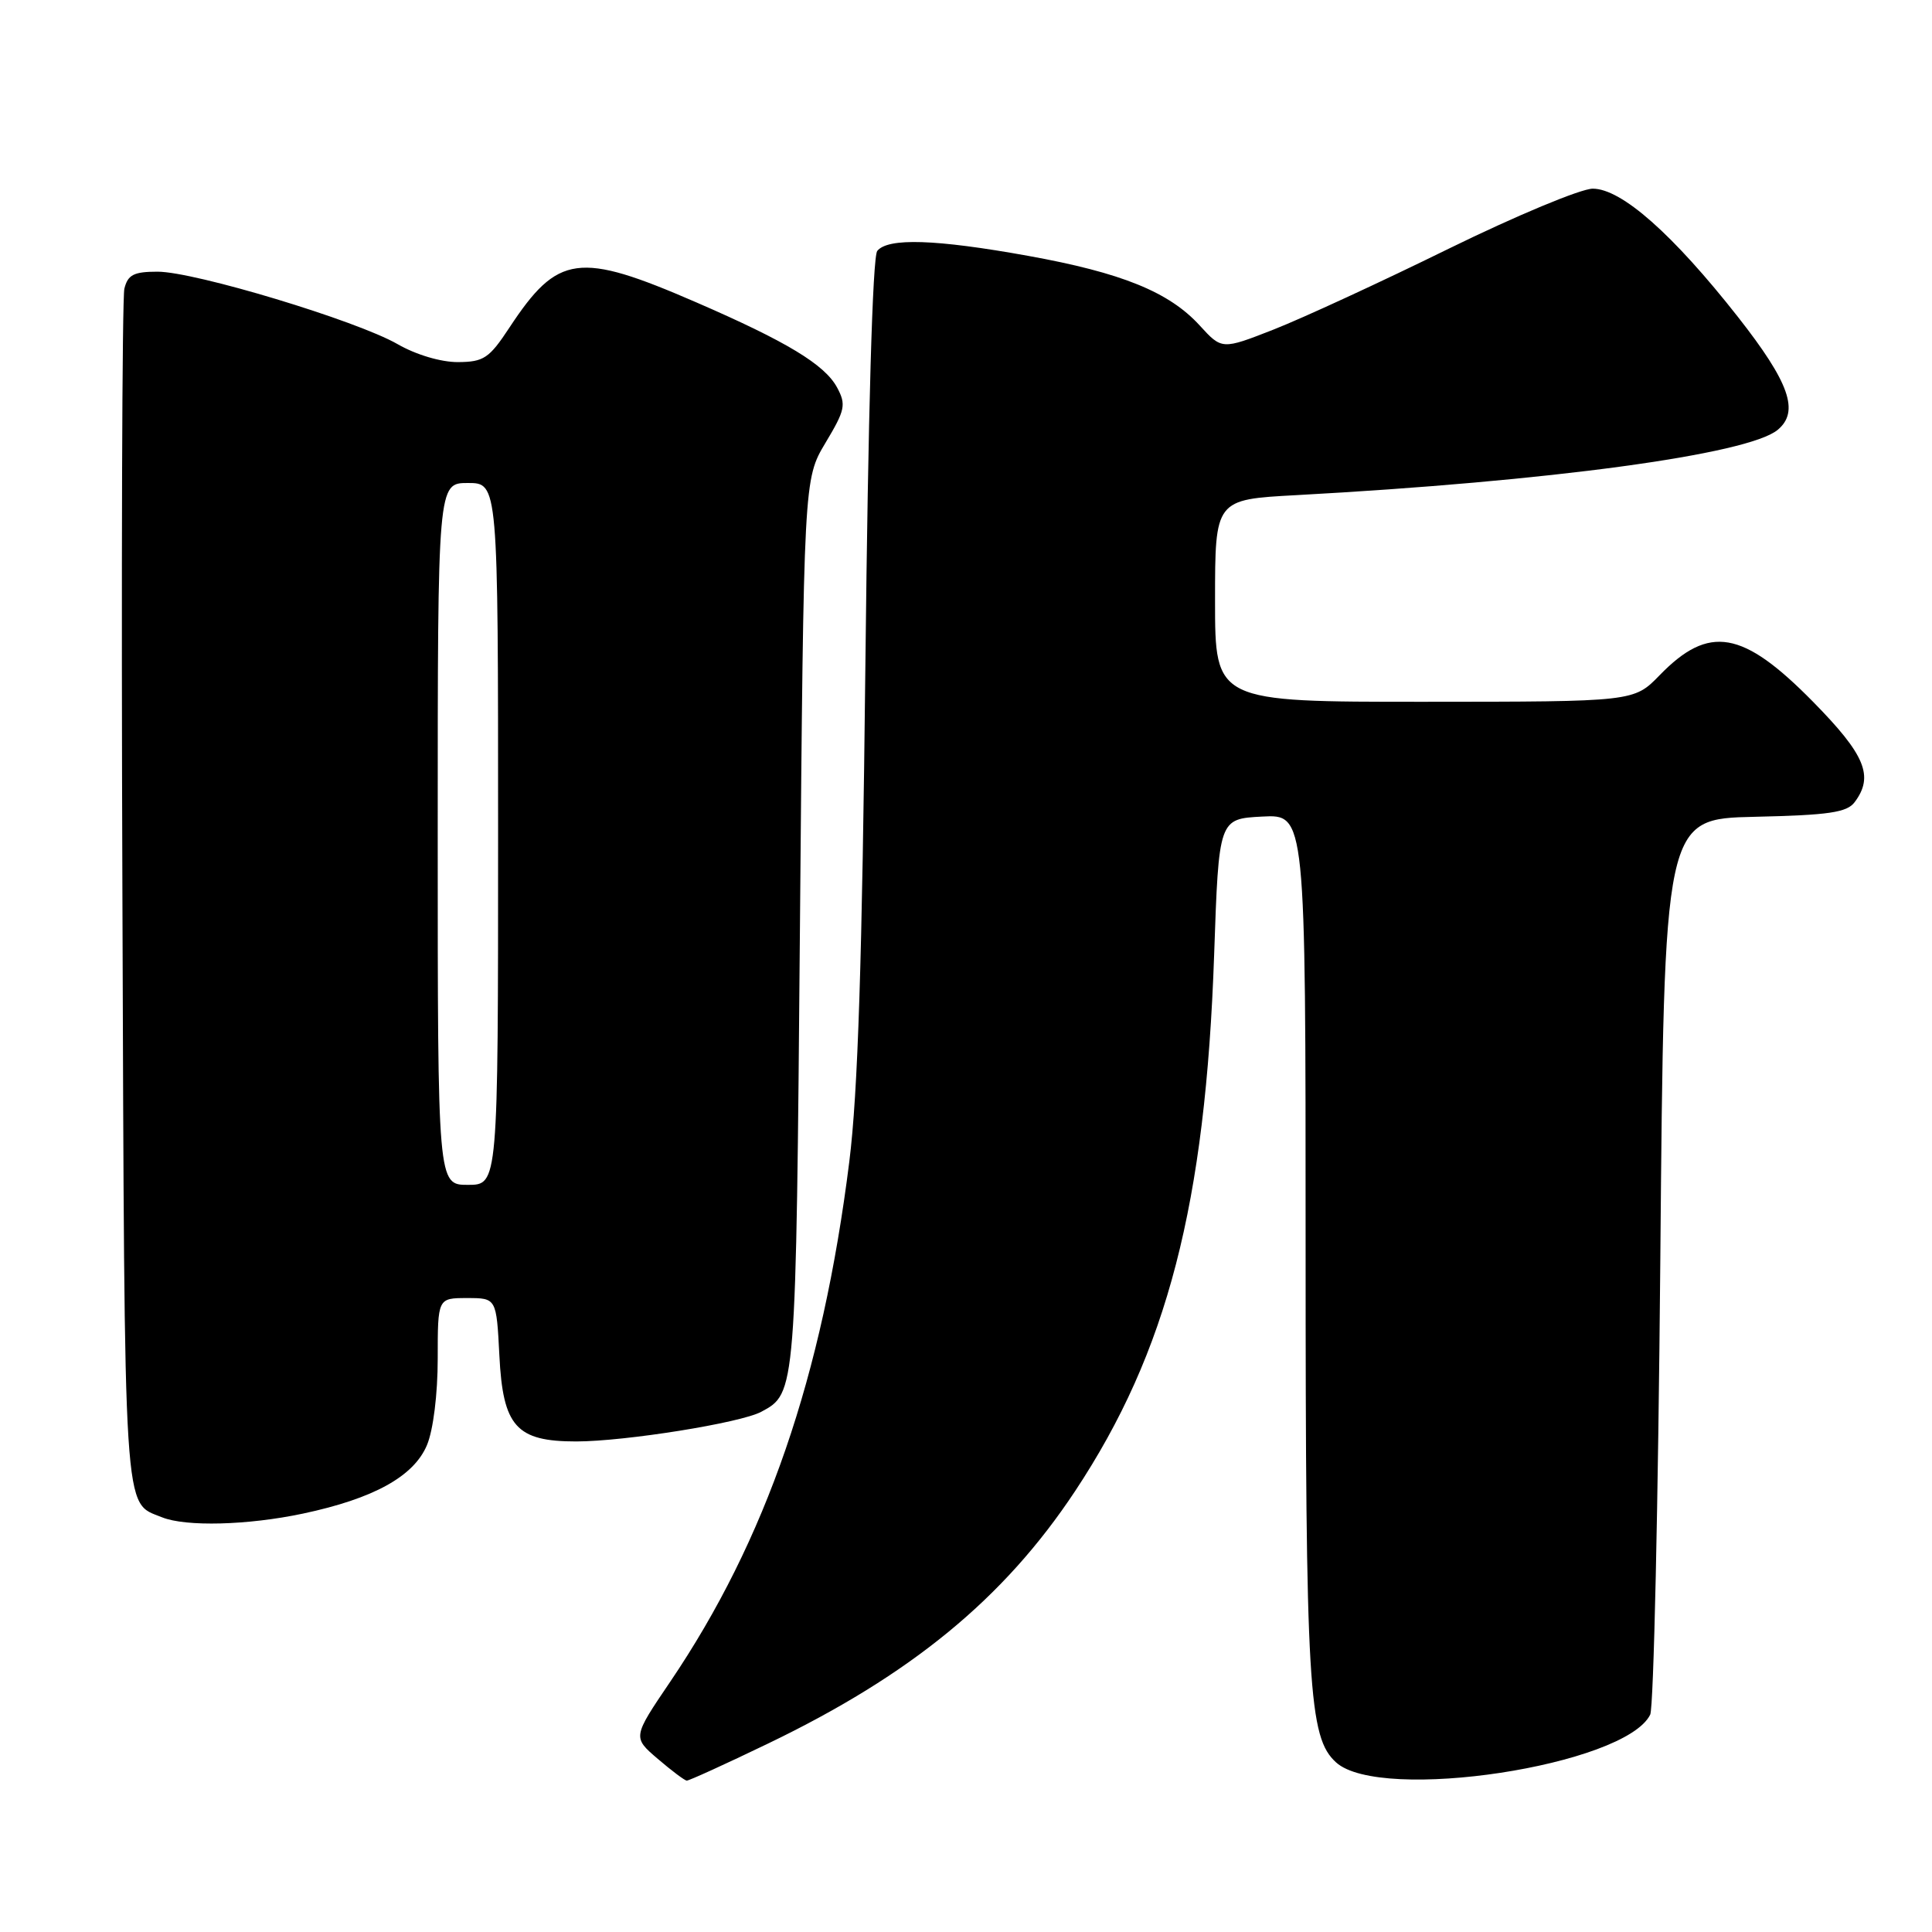 <?xml version="1.0" encoding="UTF-8" standalone="no"?>
<!DOCTYPE svg PUBLIC "-//W3C//DTD SVG 1.1//EN" "http://www.w3.org/Graphics/SVG/1.1/DTD/svg11.dtd" >
<svg xmlns="http://www.w3.org/2000/svg" xmlns:xlink="http://www.w3.org/1999/xlink" version="1.1" viewBox="0 0 256 256">
 <g >
 <path fill="currentColor"
d=" M 101.73 231.05 C 120.73 221.91 133.03 211.81 142.45 197.59 C 154.66 179.16 159.74 159.55 160.88 126.50 C 161.50 108.50 161.50 108.50 167.25 108.20 C 173.00 107.90 173.00 107.90 173.00 164.90 C 173.00 223.76 173.38 230.22 177.04 233.53 C 182.95 238.88 215.33 233.96 218.66 227.20 C 219.12 226.27 219.72 199.18 220.00 167.00 C 220.50 108.50 220.50 108.50 232.50 108.23 C 242.33 108.01 244.73 107.66 245.75 106.29 C 248.33 102.85 247.17 100.04 240.25 93.00 C 230.91 83.50 226.46 82.73 219.91 89.47 C 216.50 92.98 216.50 92.98 188.75 92.99 C 161.00 93.00 161.00 93.00 161.00 79.60 C 161.00 66.19 161.00 66.19 171.75 65.61 C 205.25 63.79 231.62 60.22 235.55 56.96 C 238.47 54.54 237.12 50.70 230.29 42.00 C 221.66 31.02 214.85 25.00 211.05 25.00 C 209.47 25.00 200.87 28.59 191.93 32.97 C 183.00 37.36 172.59 42.16 168.80 43.65 C 161.91 46.35 161.91 46.35 158.96 43.12 C 154.91 38.69 148.64 36.14 136.22 33.90 C 123.97 31.69 117.65 31.49 116.24 33.25 C 115.62 34.03 115.03 54.70 114.67 88.00 C 114.24 127.38 113.68 144.77 112.54 153.90 C 108.97 182.43 101.51 204.08 88.80 222.85 C 83.82 230.20 83.82 230.20 87.16 233.06 C 89.00 234.63 90.72 235.93 91.00 235.94 C 91.28 235.96 96.11 233.76 101.73 231.05 Z  M 40.14 200.56 C 49.52 198.57 54.84 195.63 56.58 191.47 C 57.41 189.48 58.00 184.72 58.00 180.03 C 58.00 172.00 58.00 172.00 61.89 172.00 C 65.78 172.00 65.78 172.00 66.17 179.61 C 66.64 189.03 68.40 191.00 76.36 191.00 C 82.84 190.99 98.11 188.55 100.87 187.07 C 105.48 184.60 105.47 184.71 106.00 122.50 C 106.50 63.50 106.50 63.50 109.38 58.68 C 111.99 54.33 112.14 53.62 110.92 51.35 C 109.29 48.31 104.24 45.26 92.23 40.05 C 76.67 33.30 73.92 33.67 67.50 43.41 C 64.82 47.48 64.10 47.96 60.68 47.98 C 58.44 47.99 55.13 47.01 52.68 45.60 C 47.23 42.47 25.80 36.00 20.88 36.00 C 17.73 36.00 16.94 36.40 16.48 38.25 C 16.18 39.49 16.06 75.64 16.22 118.60 C 16.52 202.47 16.30 198.95 21.47 201.05 C 24.61 202.32 32.82 202.11 40.14 200.56 Z  M 58.00 110.50 C 58.00 64.00 58.00 64.00 62.00 64.00 C 66.00 64.00 66.00 64.00 66.00 110.50 C 66.00 157.00 66.00 157.00 62.00 157.00 C 58.00 157.00 58.00 157.00 58.00 110.50 Z "/>
</g>
</svg>